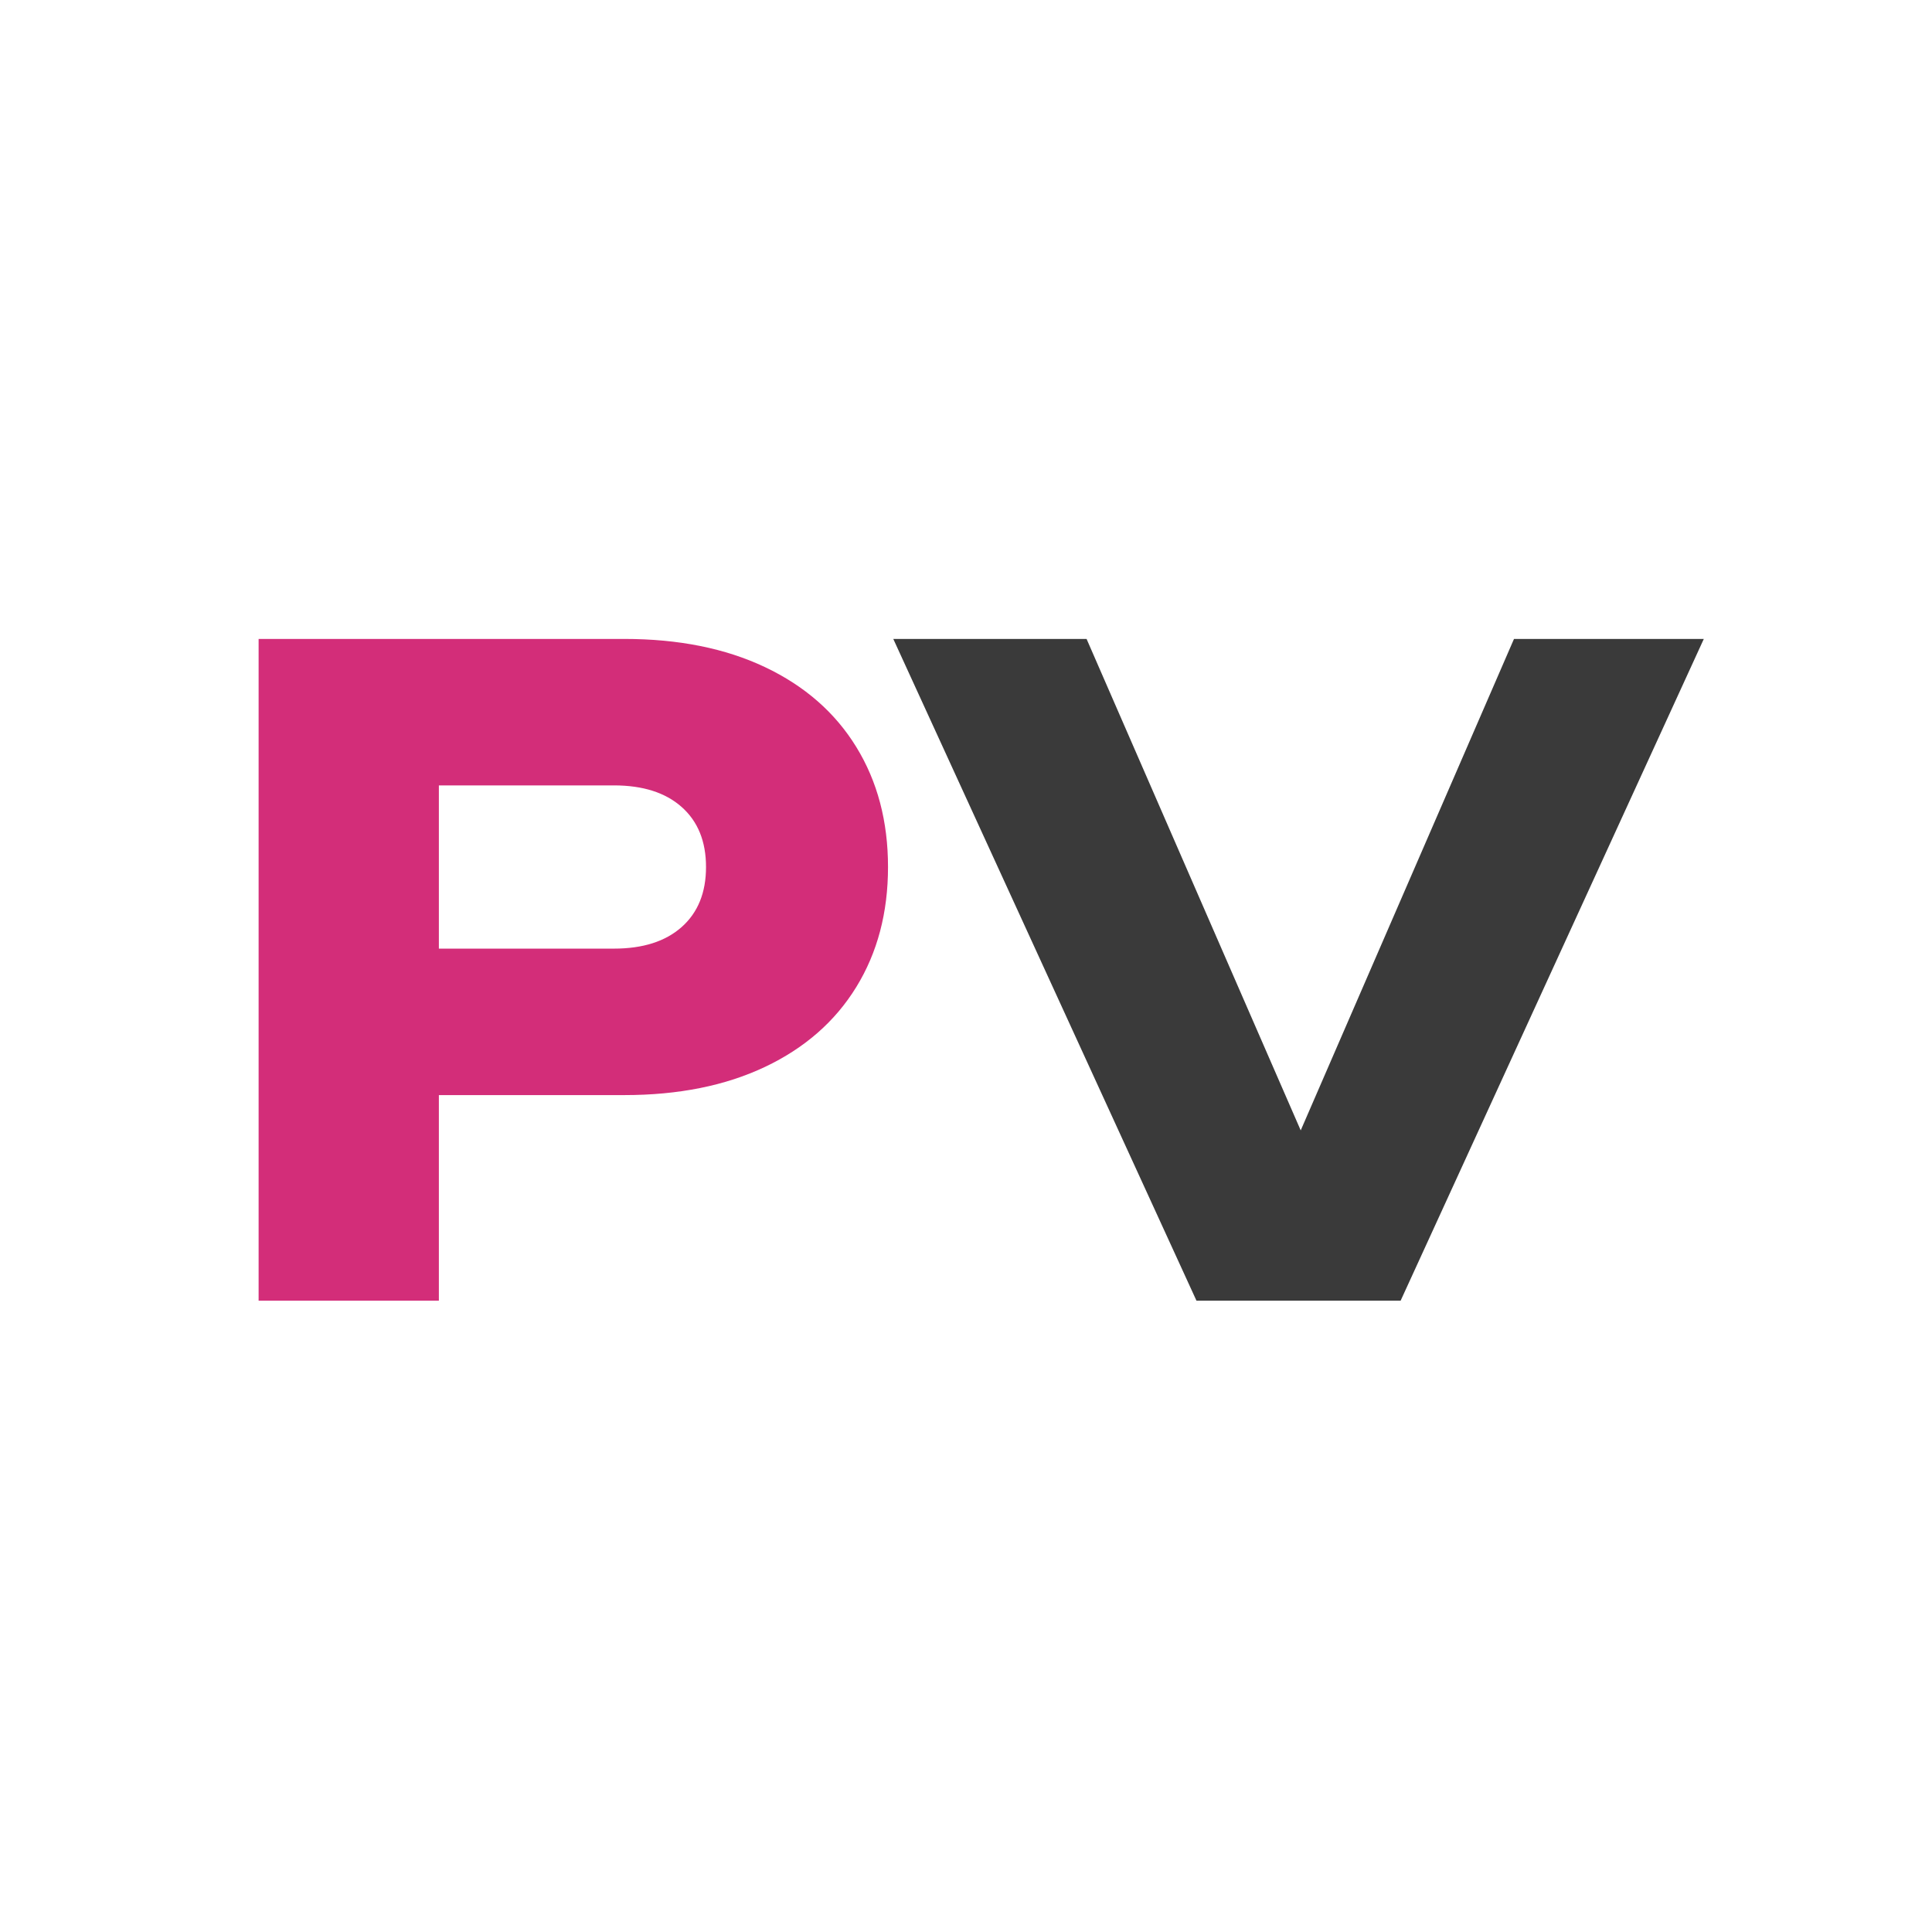 <svg width="254" height="254" viewBox="0 0 254 254" fill="none" xmlns="http://www.w3.org/2000/svg">
<path d="M82.084 84C89.203 84 95.37 85.237 100.586 87.712C105.802 90.187 109.799 93.686 112.578 98.21C115.358 102.734 116.747 107.993 116.747 113.986C116.747 119.979 115.358 125.238 112.578 129.762C109.799 134.286 105.802 137.785 100.586 140.26C95.37 142.735 89.203 143.972 82.084 143.972H57.699V171H34V84H82.084ZM80.713 124.716C84.52 124.716 87.49 123.769 89.622 121.874C91.754 119.979 92.82 117.35 92.82 113.986C92.82 110.622 91.754 107.993 89.622 106.098C87.49 104.203 84.52 103.256 80.713 103.256H57.699V124.716H80.713Z" fill="#D32D79"/>
<path d="M142.852 84L171.005 148.612L199.045 84H224L184.14 171H157.3L117.44 84H142.852Z" fill="#3A3A3A"/>
</svg>
